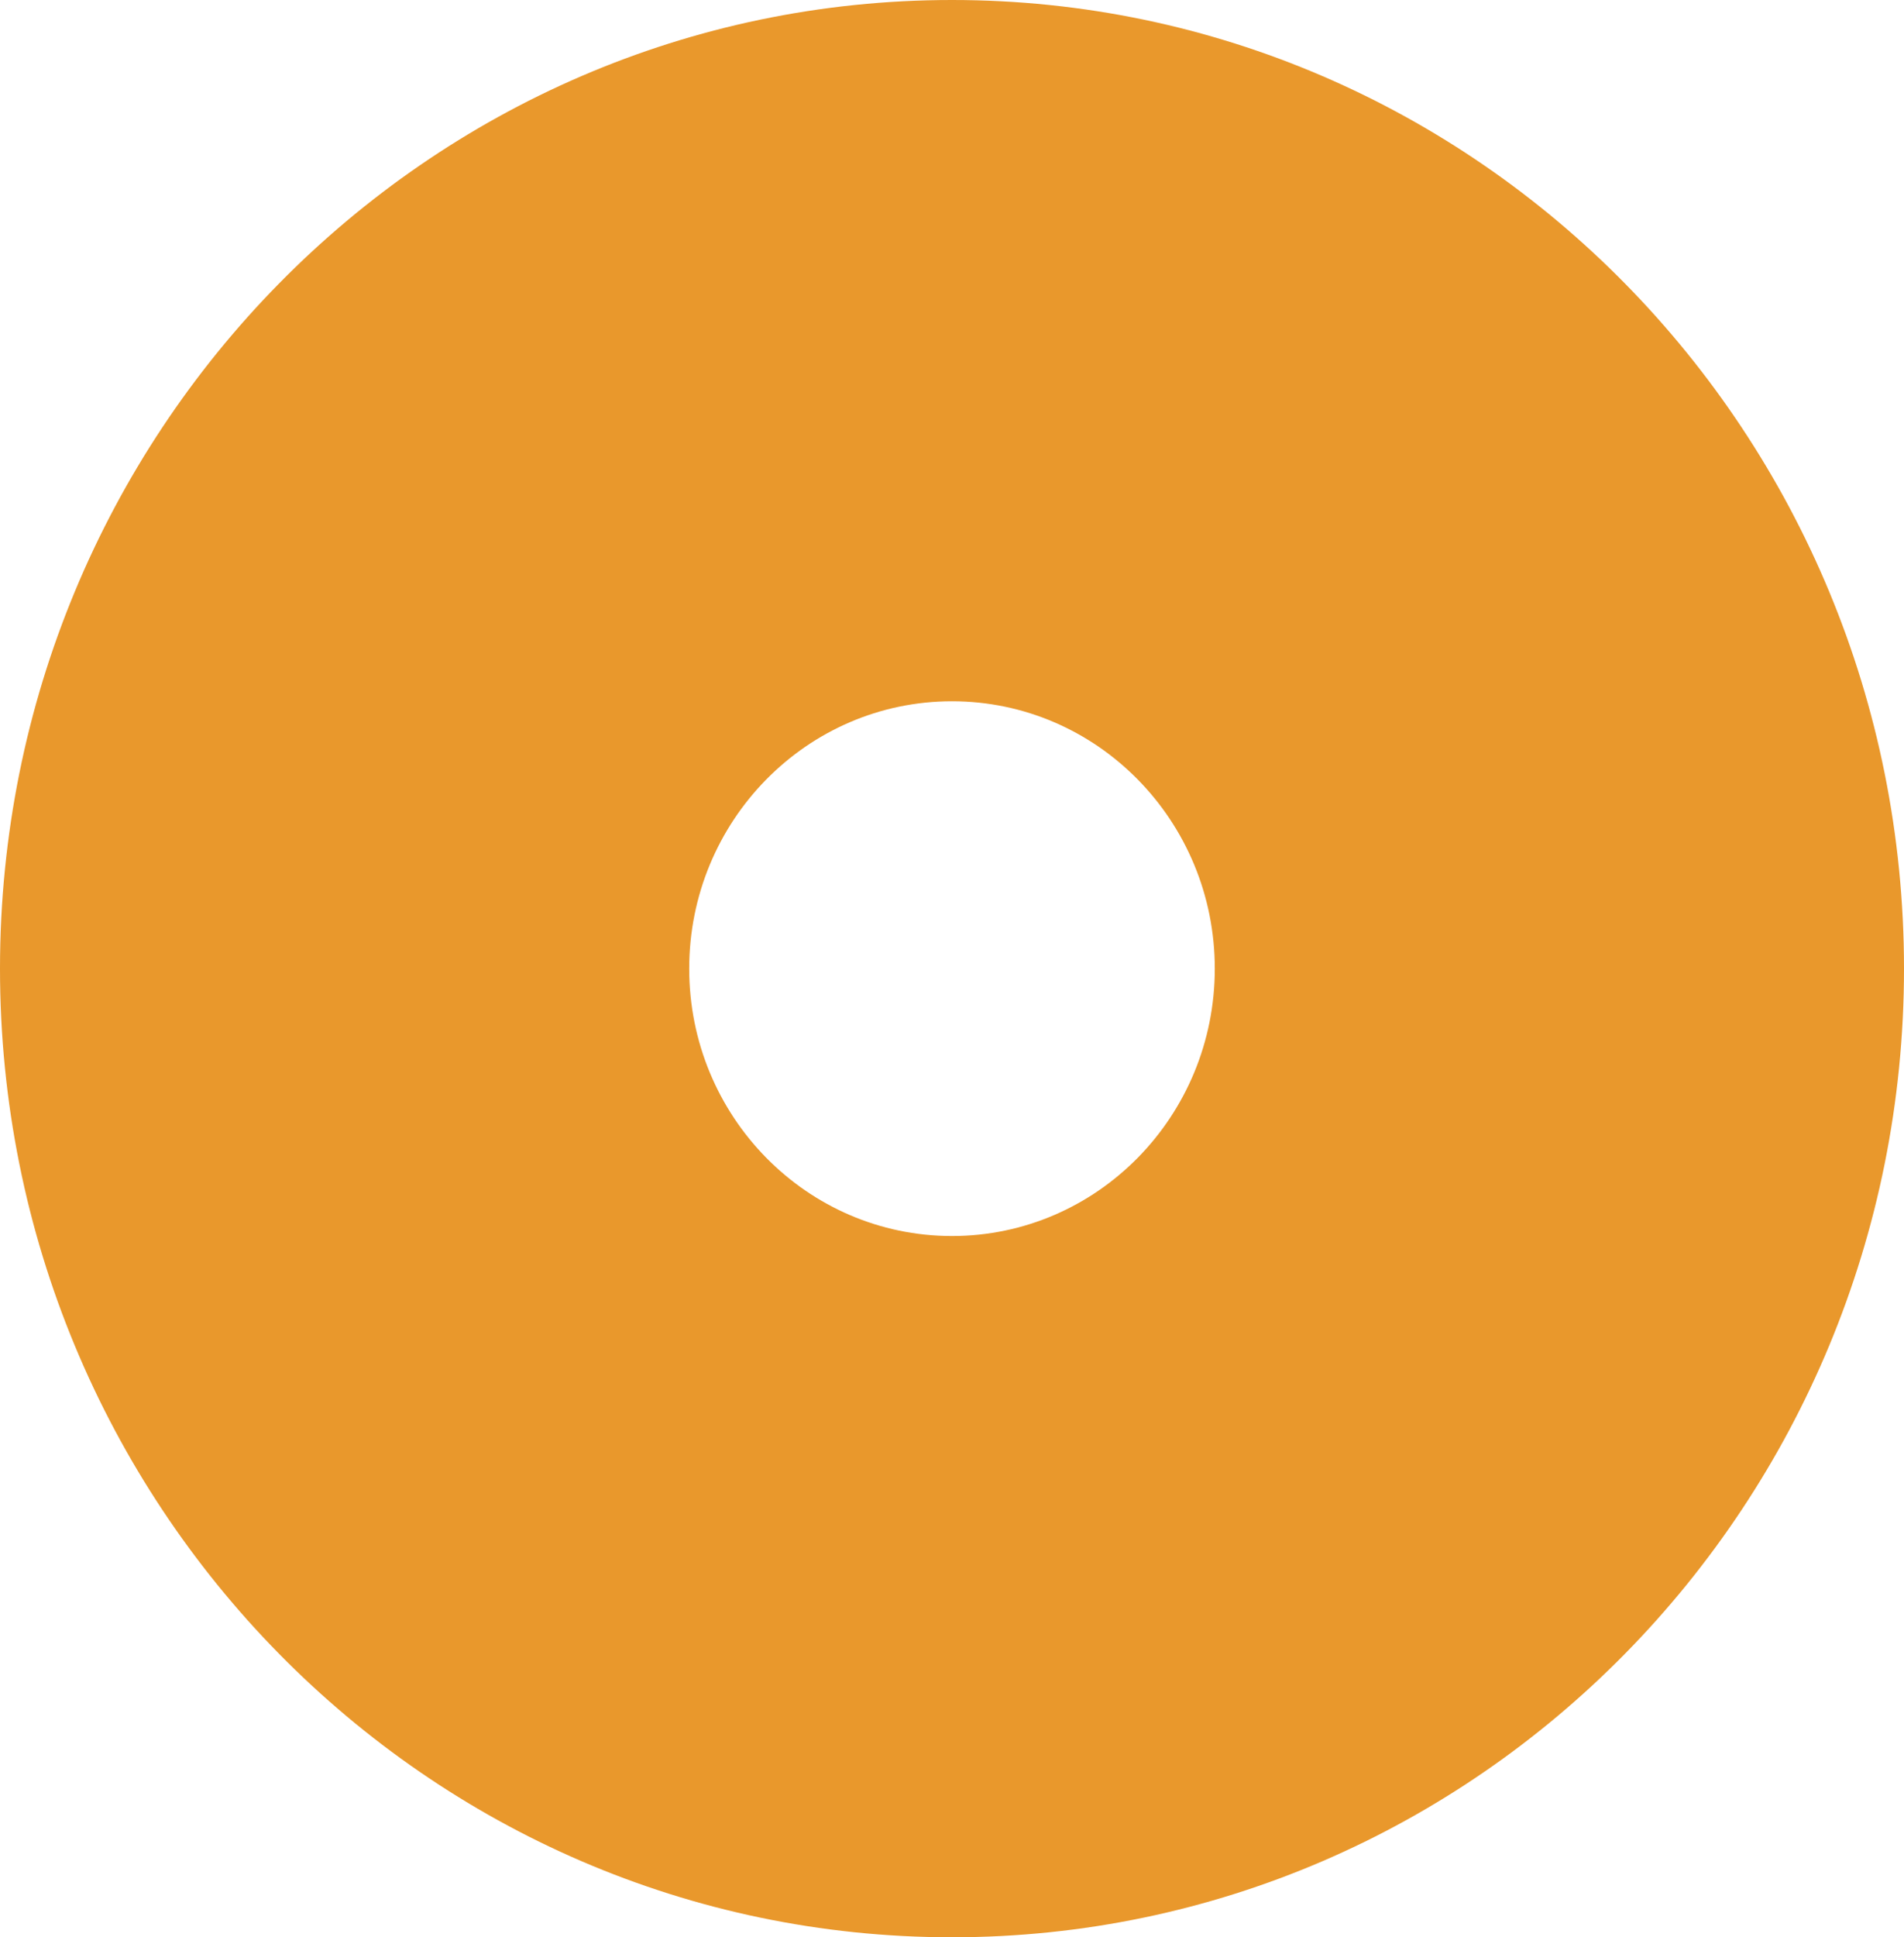 <svg width="59" height="60" viewBox="0 0 59 60" fill="none" xmlns="http://www.w3.org/2000/svg">
<path d="M59 30C59 46.569 45.792 60 29.5 60C13.208 60 0 46.569 0 30C0 13.431 13.208 0 29.5 0C45.792 0 59 13.431 59 30ZM21.357 30C21.357 34.574 25.003 38.281 29.5 38.281C33.997 38.281 37.643 34.574 37.643 30C37.643 25.426 33.997 21.719 29.5 21.719C25.003 21.719 21.357 25.426 21.357 30Z" fill="#E9982C"/>
</svg>
